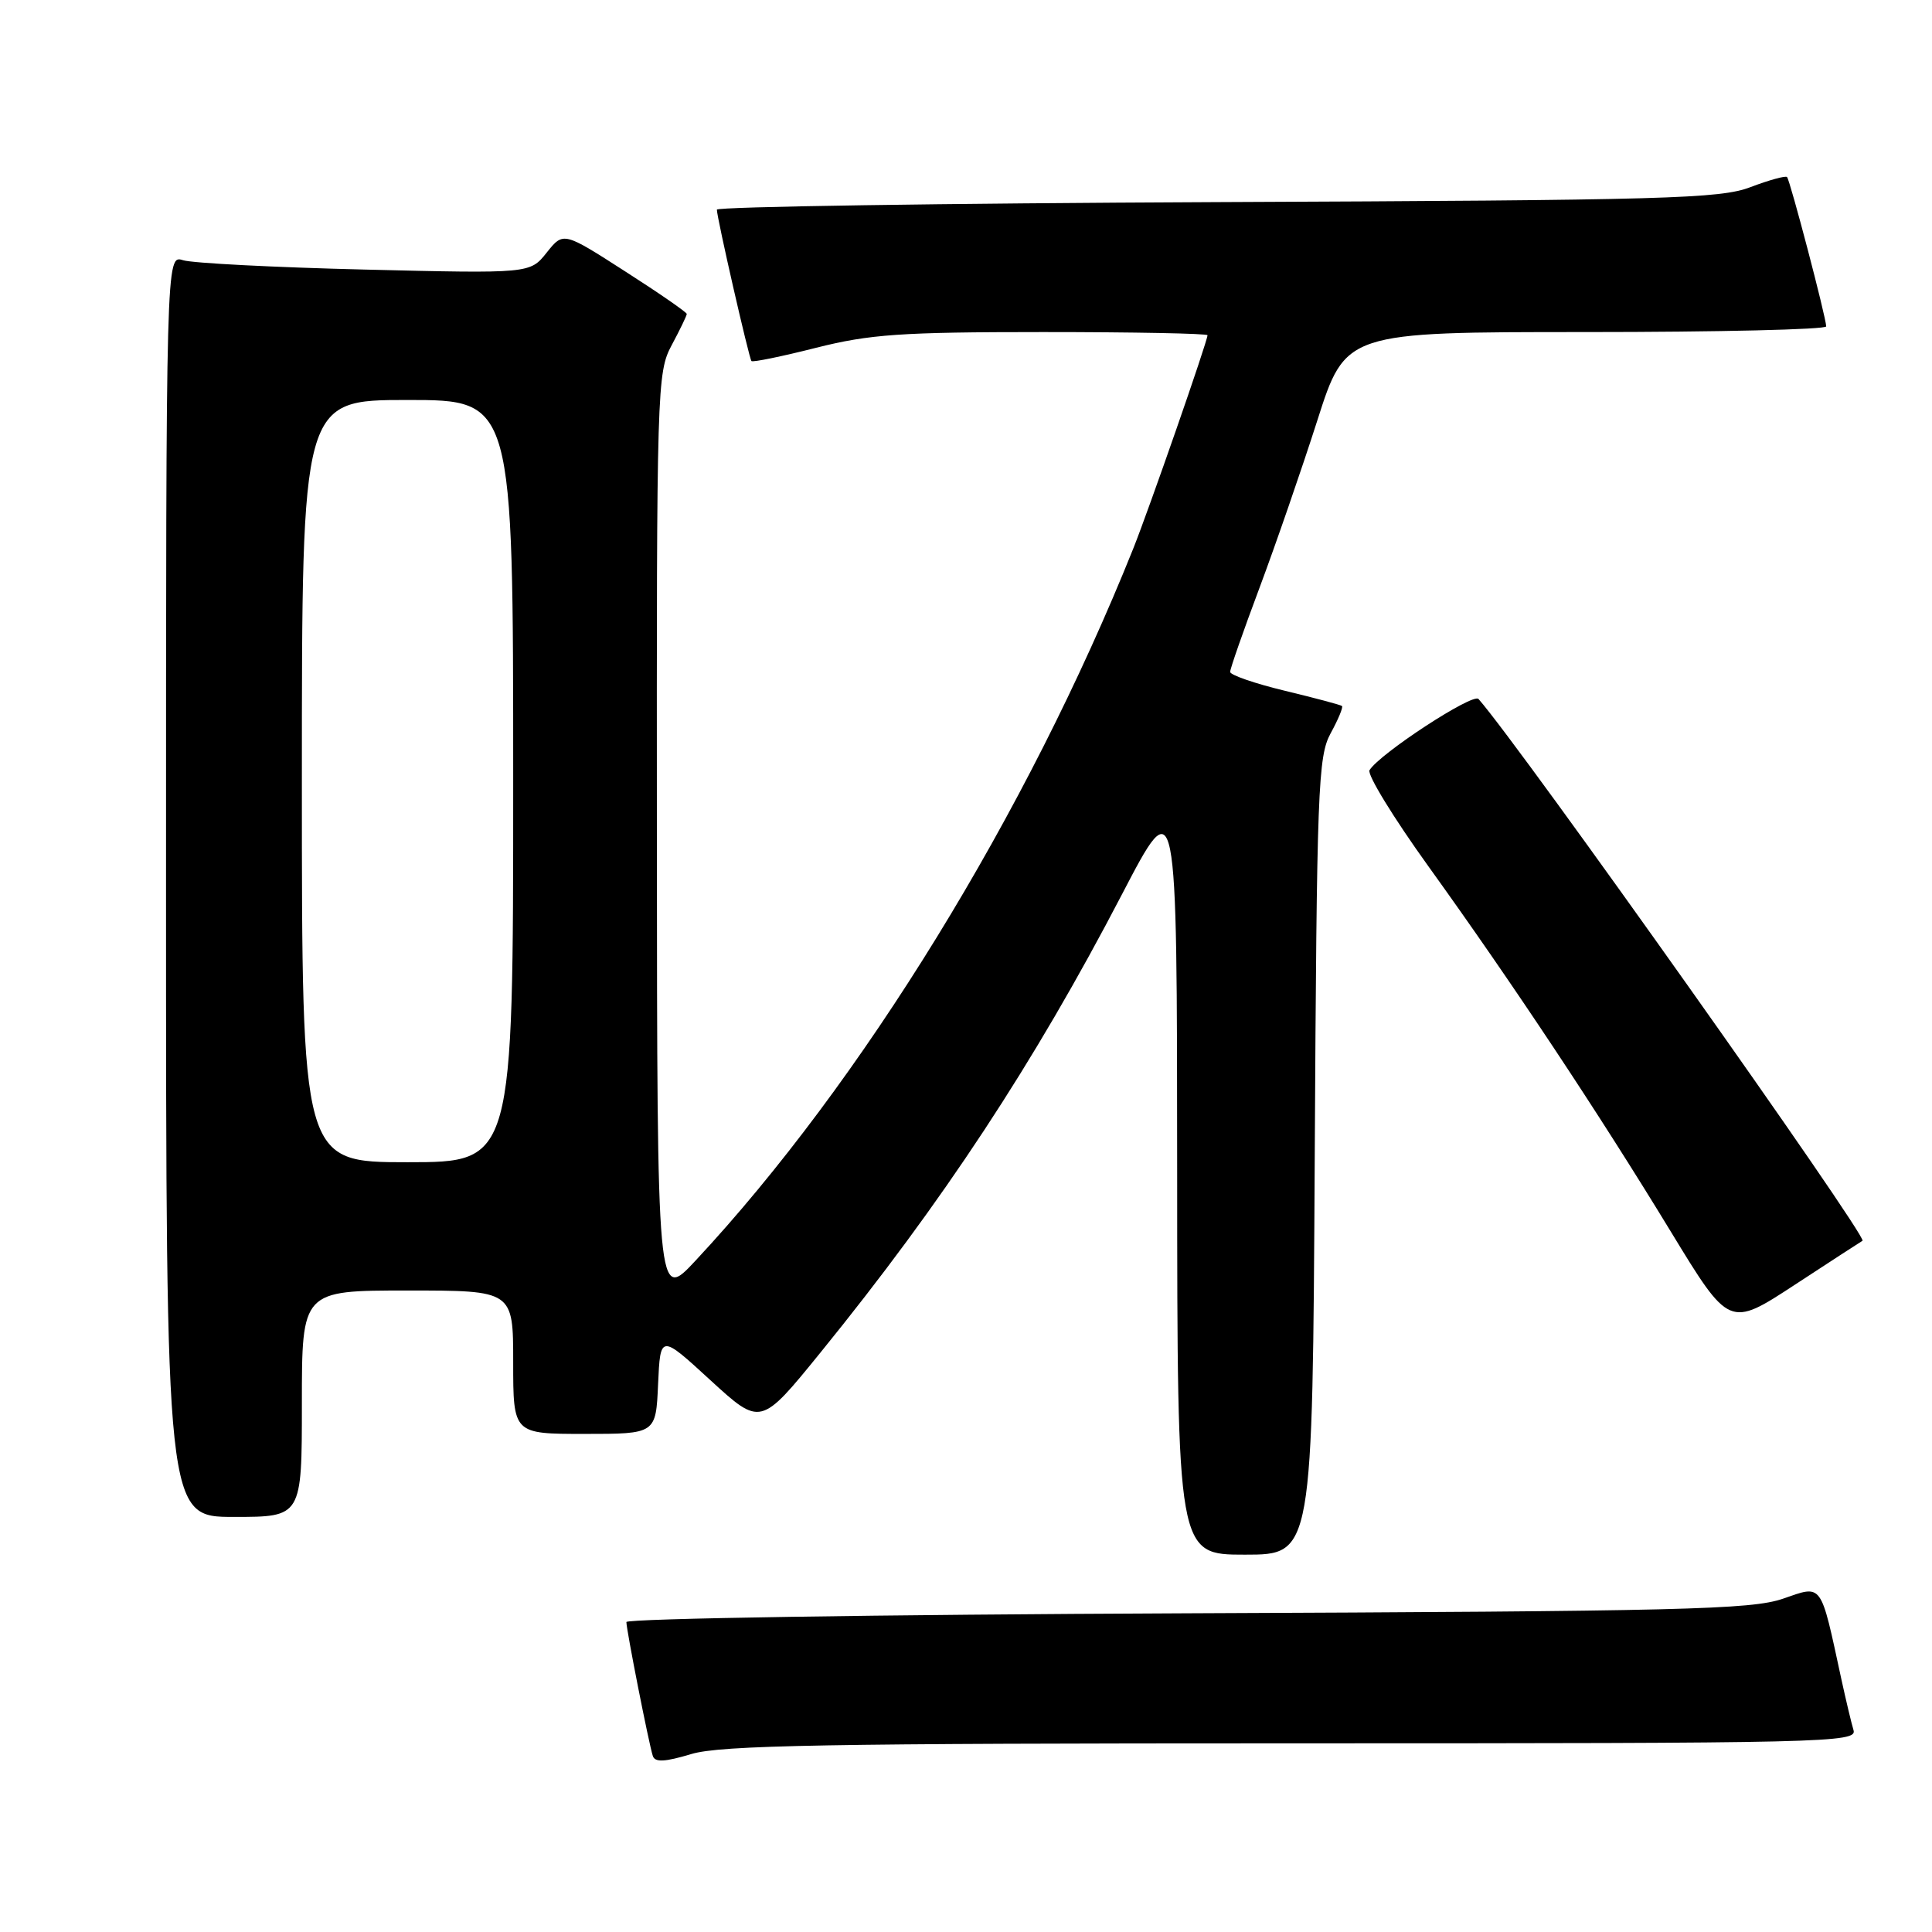 <?xml version="1.0" encoding="UTF-8" standalone="no"?>
<!DOCTYPE svg PUBLIC "-//W3C//DTD SVG 1.1//EN" "http://www.w3.org/Graphics/SVG/1.1/DTD/svg11.dtd" >
<svg xmlns="http://www.w3.org/2000/svg" xmlns:xlink="http://www.w3.org/1999/xlink" version="1.1" viewBox="0 0 256 256">
 <g >
 <path fill="currentColor"
d=" M 171.23 231.00 C 242.10 231.00 246.11 230.91 245.60 229.25 C 245.31 228.29 244.59 225.25 243.99 222.50 C 241.18 209.51 241.55 210.01 236.24 211.84 C 232.05 213.28 222.83 213.50 157.25 213.77 C 116.41 213.94 83.00 214.46 83.00 214.93 C 83.00 215.97 85.97 231.03 86.50 232.67 C 86.78 233.54 88.08 233.48 91.60 232.42 C 95.49 231.25 109.38 231.00 171.23 231.00 Z  M 174.21 153.25 C 174.48 104.41 174.64 100.25 176.32 97.16 C 177.33 95.32 178.00 93.69 177.82 93.55 C 177.65 93.40 174.24 92.49 170.25 91.53 C 166.26 90.57 163.00 89.44 163.00 89.03 C 163.00 88.61 164.75 83.60 166.89 77.89 C 169.03 72.17 172.47 62.21 174.54 55.75 C 178.29 44.00 178.29 44.00 210.15 44.00 C 227.67 44.00 241.99 43.66 241.98 43.25 C 241.95 42.00 237.19 23.86 236.79 23.46 C 236.59 23.26 234.41 23.86 231.96 24.79 C 227.95 26.33 220.85 26.53 161.25 26.78 C 124.81 26.94 95.00 27.39 94.99 27.78 C 94.98 28.80 99.24 47.43 99.57 47.84 C 99.72 48.03 103.57 47.24 108.11 46.09 C 115.25 44.29 119.37 44.00 138.19 44.00 C 150.19 44.00 160.00 44.19 160.00 44.42 C 160.00 45.21 152.24 67.50 150.15 72.72 C 136.08 107.80 114.17 143.44 92.17 167.03 C 87.08 172.50 87.08 172.50 87.04 110.99 C 87.00 51.34 87.06 49.36 89.00 45.74 C 90.10 43.69 91.00 41.82 91.00 41.60 C 91.00 41.38 87.32 38.83 82.82 35.95 C 74.65 30.70 74.65 30.70 72.44 33.47 C 70.23 36.25 70.23 36.25 48.36 35.72 C 36.34 35.43 25.49 34.87 24.25 34.48 C 22.00 33.77 22.00 33.77 22.00 117.38 C 22.00 201.00 22.00 201.00 31.00 201.00 C 40.00 201.00 40.00 201.00 40.00 186.00 C 40.00 171.00 40.00 171.00 54.00 171.00 C 68.00 171.00 68.00 171.00 68.00 180.50 C 68.00 190.00 68.00 190.00 77.45 190.00 C 86.91 190.00 86.91 190.00 87.20 183.40 C 87.50 176.79 87.50 176.79 94.14 182.89 C 100.79 188.98 100.79 188.98 108.70 179.24 C 124.91 159.28 137.00 140.92 148.67 118.50 C 155.96 104.50 155.96 104.50 155.98 155.25 C 156.00 206.00 156.00 206.00 164.96 206.00 C 173.92 206.00 173.92 206.00 174.21 153.25 Z  M 246.79 164.41 C 247.58 163.99 201.45 98.89 195.91 92.62 C 195.18 91.78 182.83 99.85 181.47 102.05 C 181.12 102.61 184.63 108.34 189.27 114.79 C 200.36 130.20 211.86 147.53 221.40 163.21 C 229.14 175.92 229.14 175.92 237.82 170.24 C 242.59 167.12 246.63 164.49 246.79 164.41 Z  M 40.00 103.50 C 40.00 53.00 40.00 53.00 54.00 53.00 C 68.00 53.00 68.00 53.00 68.00 103.50 C 68.00 154.00 68.00 154.00 54.00 154.00 C 40.00 154.00 40.00 154.00 40.00 103.50 Z "/>
</g>
</svg>
